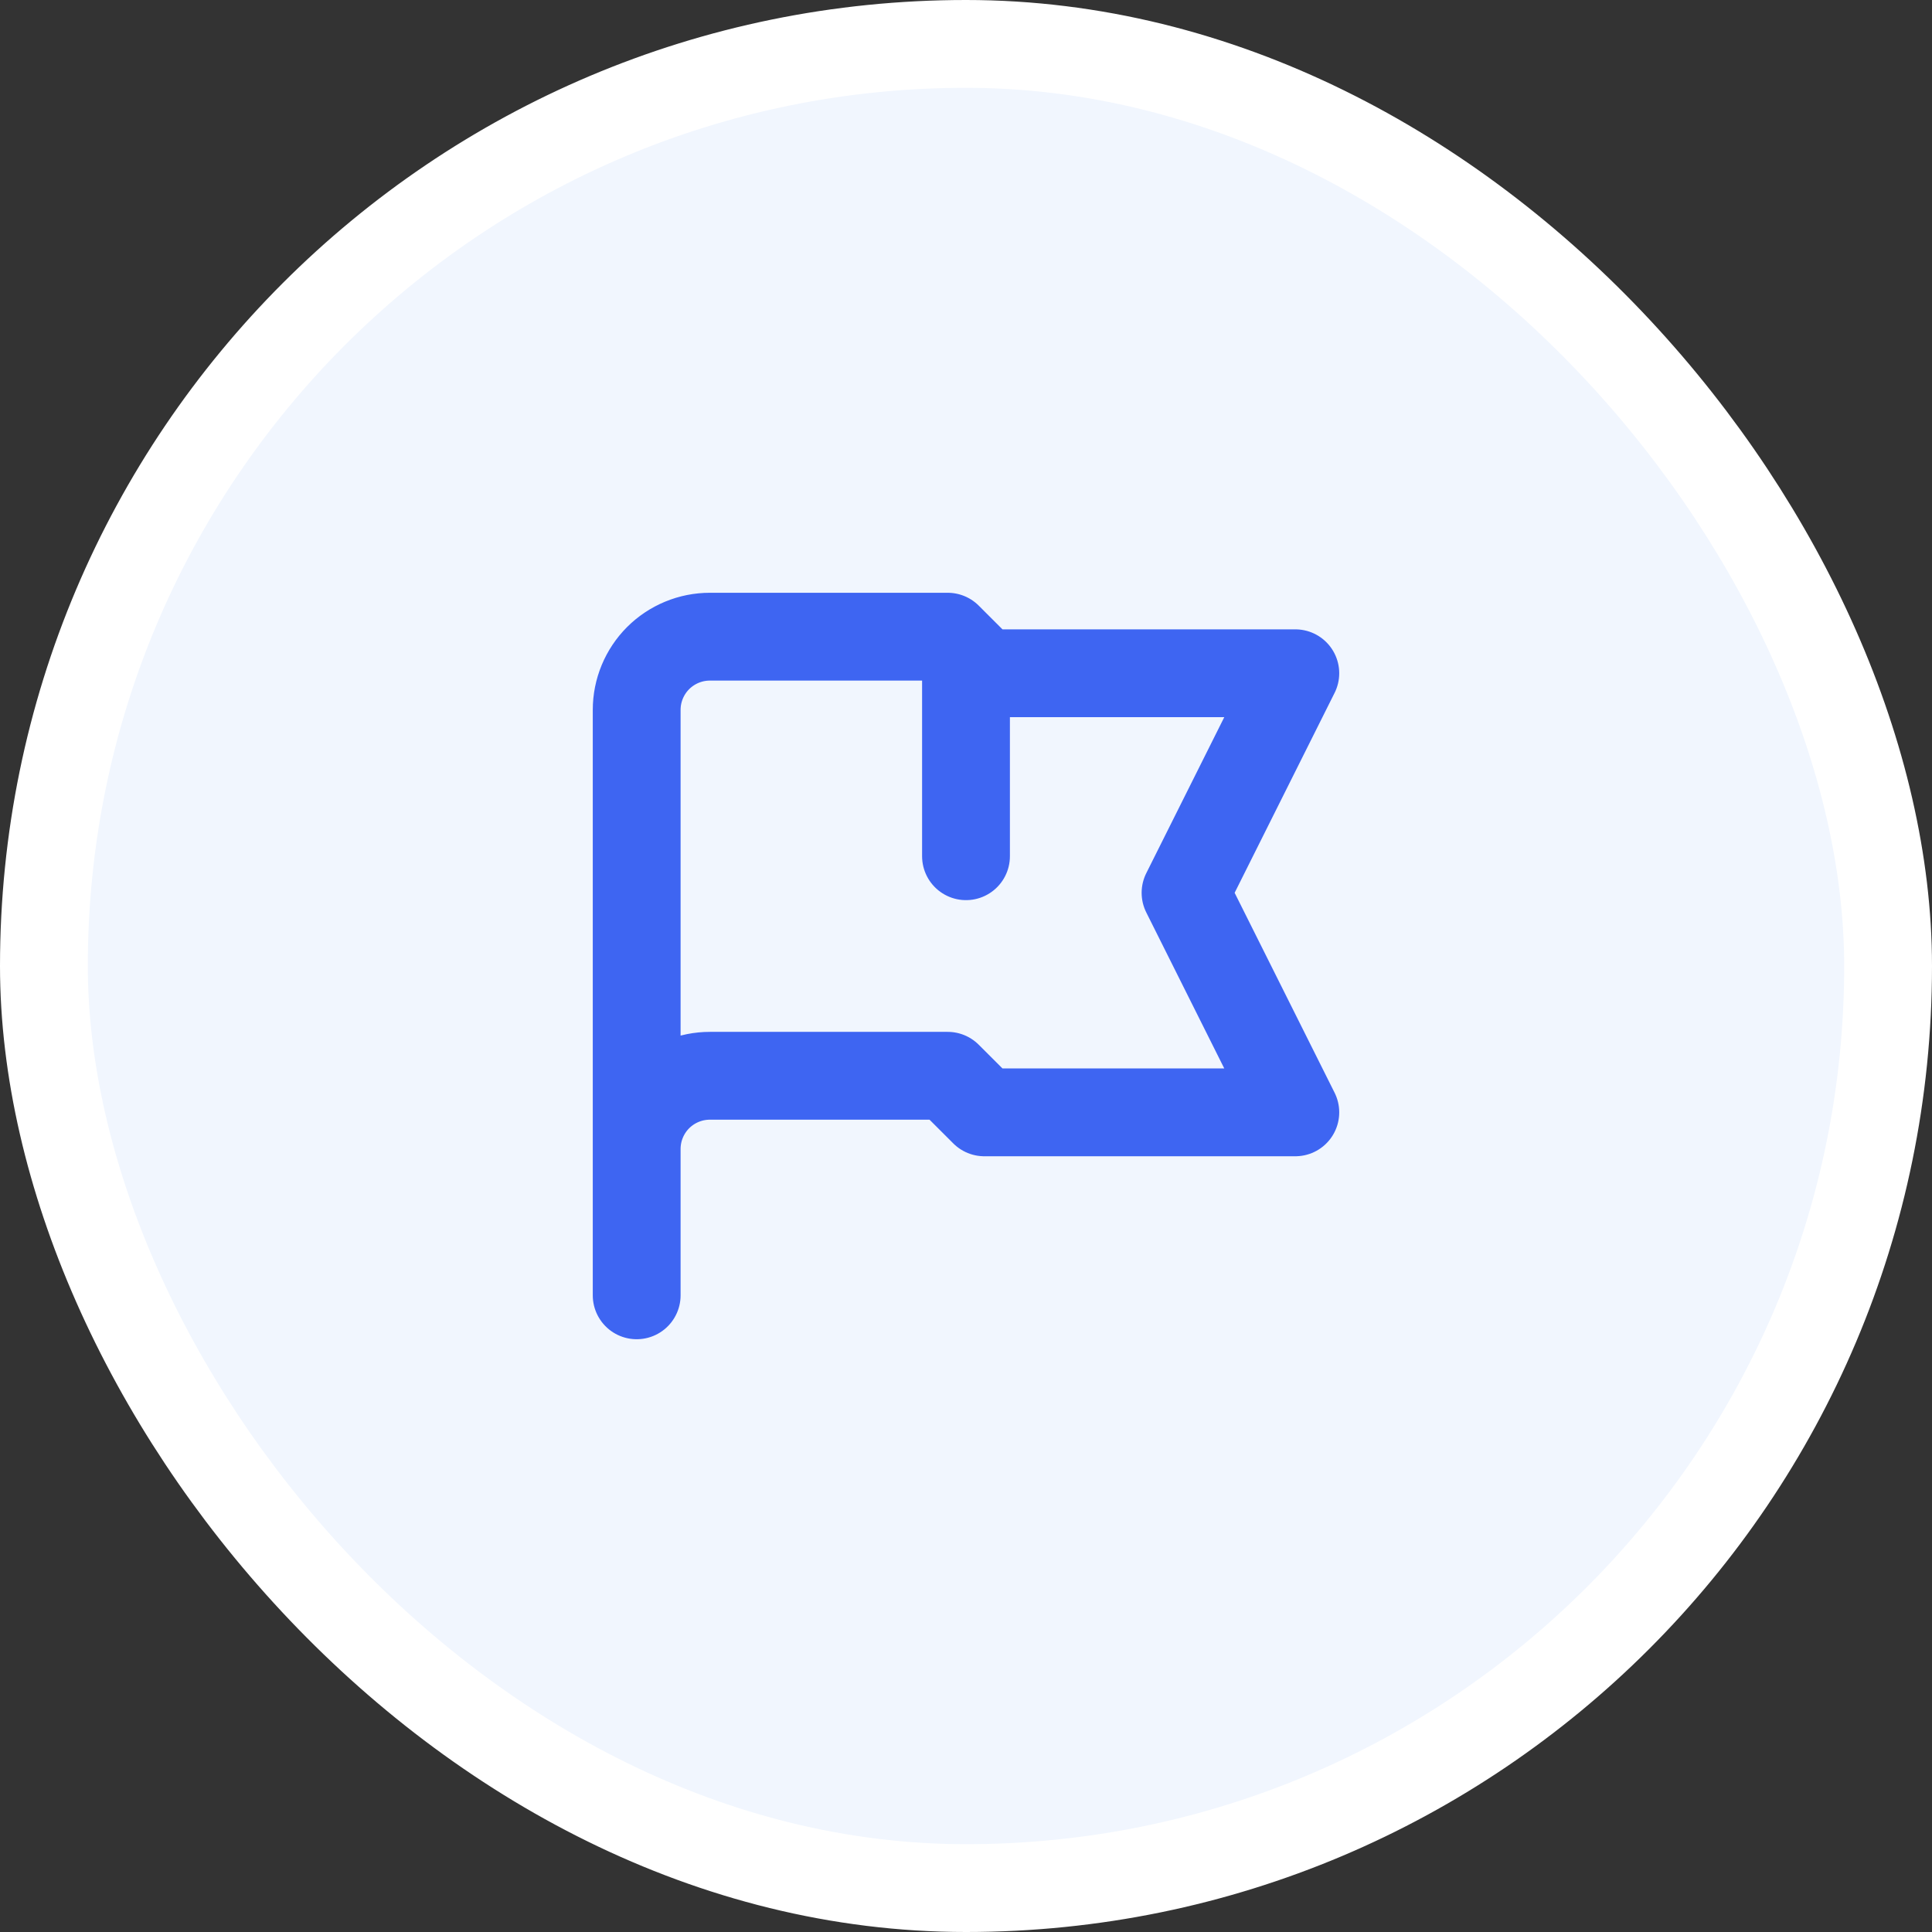 <svg width="44" height="44" viewBox="0 0 44 44" fill="none" xmlns="http://www.w3.org/2000/svg">
<rect x="0" y="0" width="44" height="44" fill="#333333" stroke="none"/>
<rect x="1" y="1" width="42" height="42" rx="21" fill="#F1F6FE"/>
<path d="M22 14.917V19.5M14.5 29.5V26.167V29.5ZM14.5 26.167V16.167C14.5 15.725 14.676 15.301 14.988 14.988C15.301 14.676 15.725 14.5 16.167 14.5H21.583L22.417 15.333H29.5L27 20.333L29.5 25.333H22.417L21.583 24.5H16.167C15.725 24.5 15.301 24.676 14.988 24.988C14.676 25.301 14.5 25.725 14.5 26.167V26.167Z" stroke="#3E65F2" stroke-width="2" stroke-linecap="round" stroke-linejoin="round"/>
<rect x="1" y="1" width="42" height="42" rx="21" stroke="white" stroke-width="2"/>
</svg>

